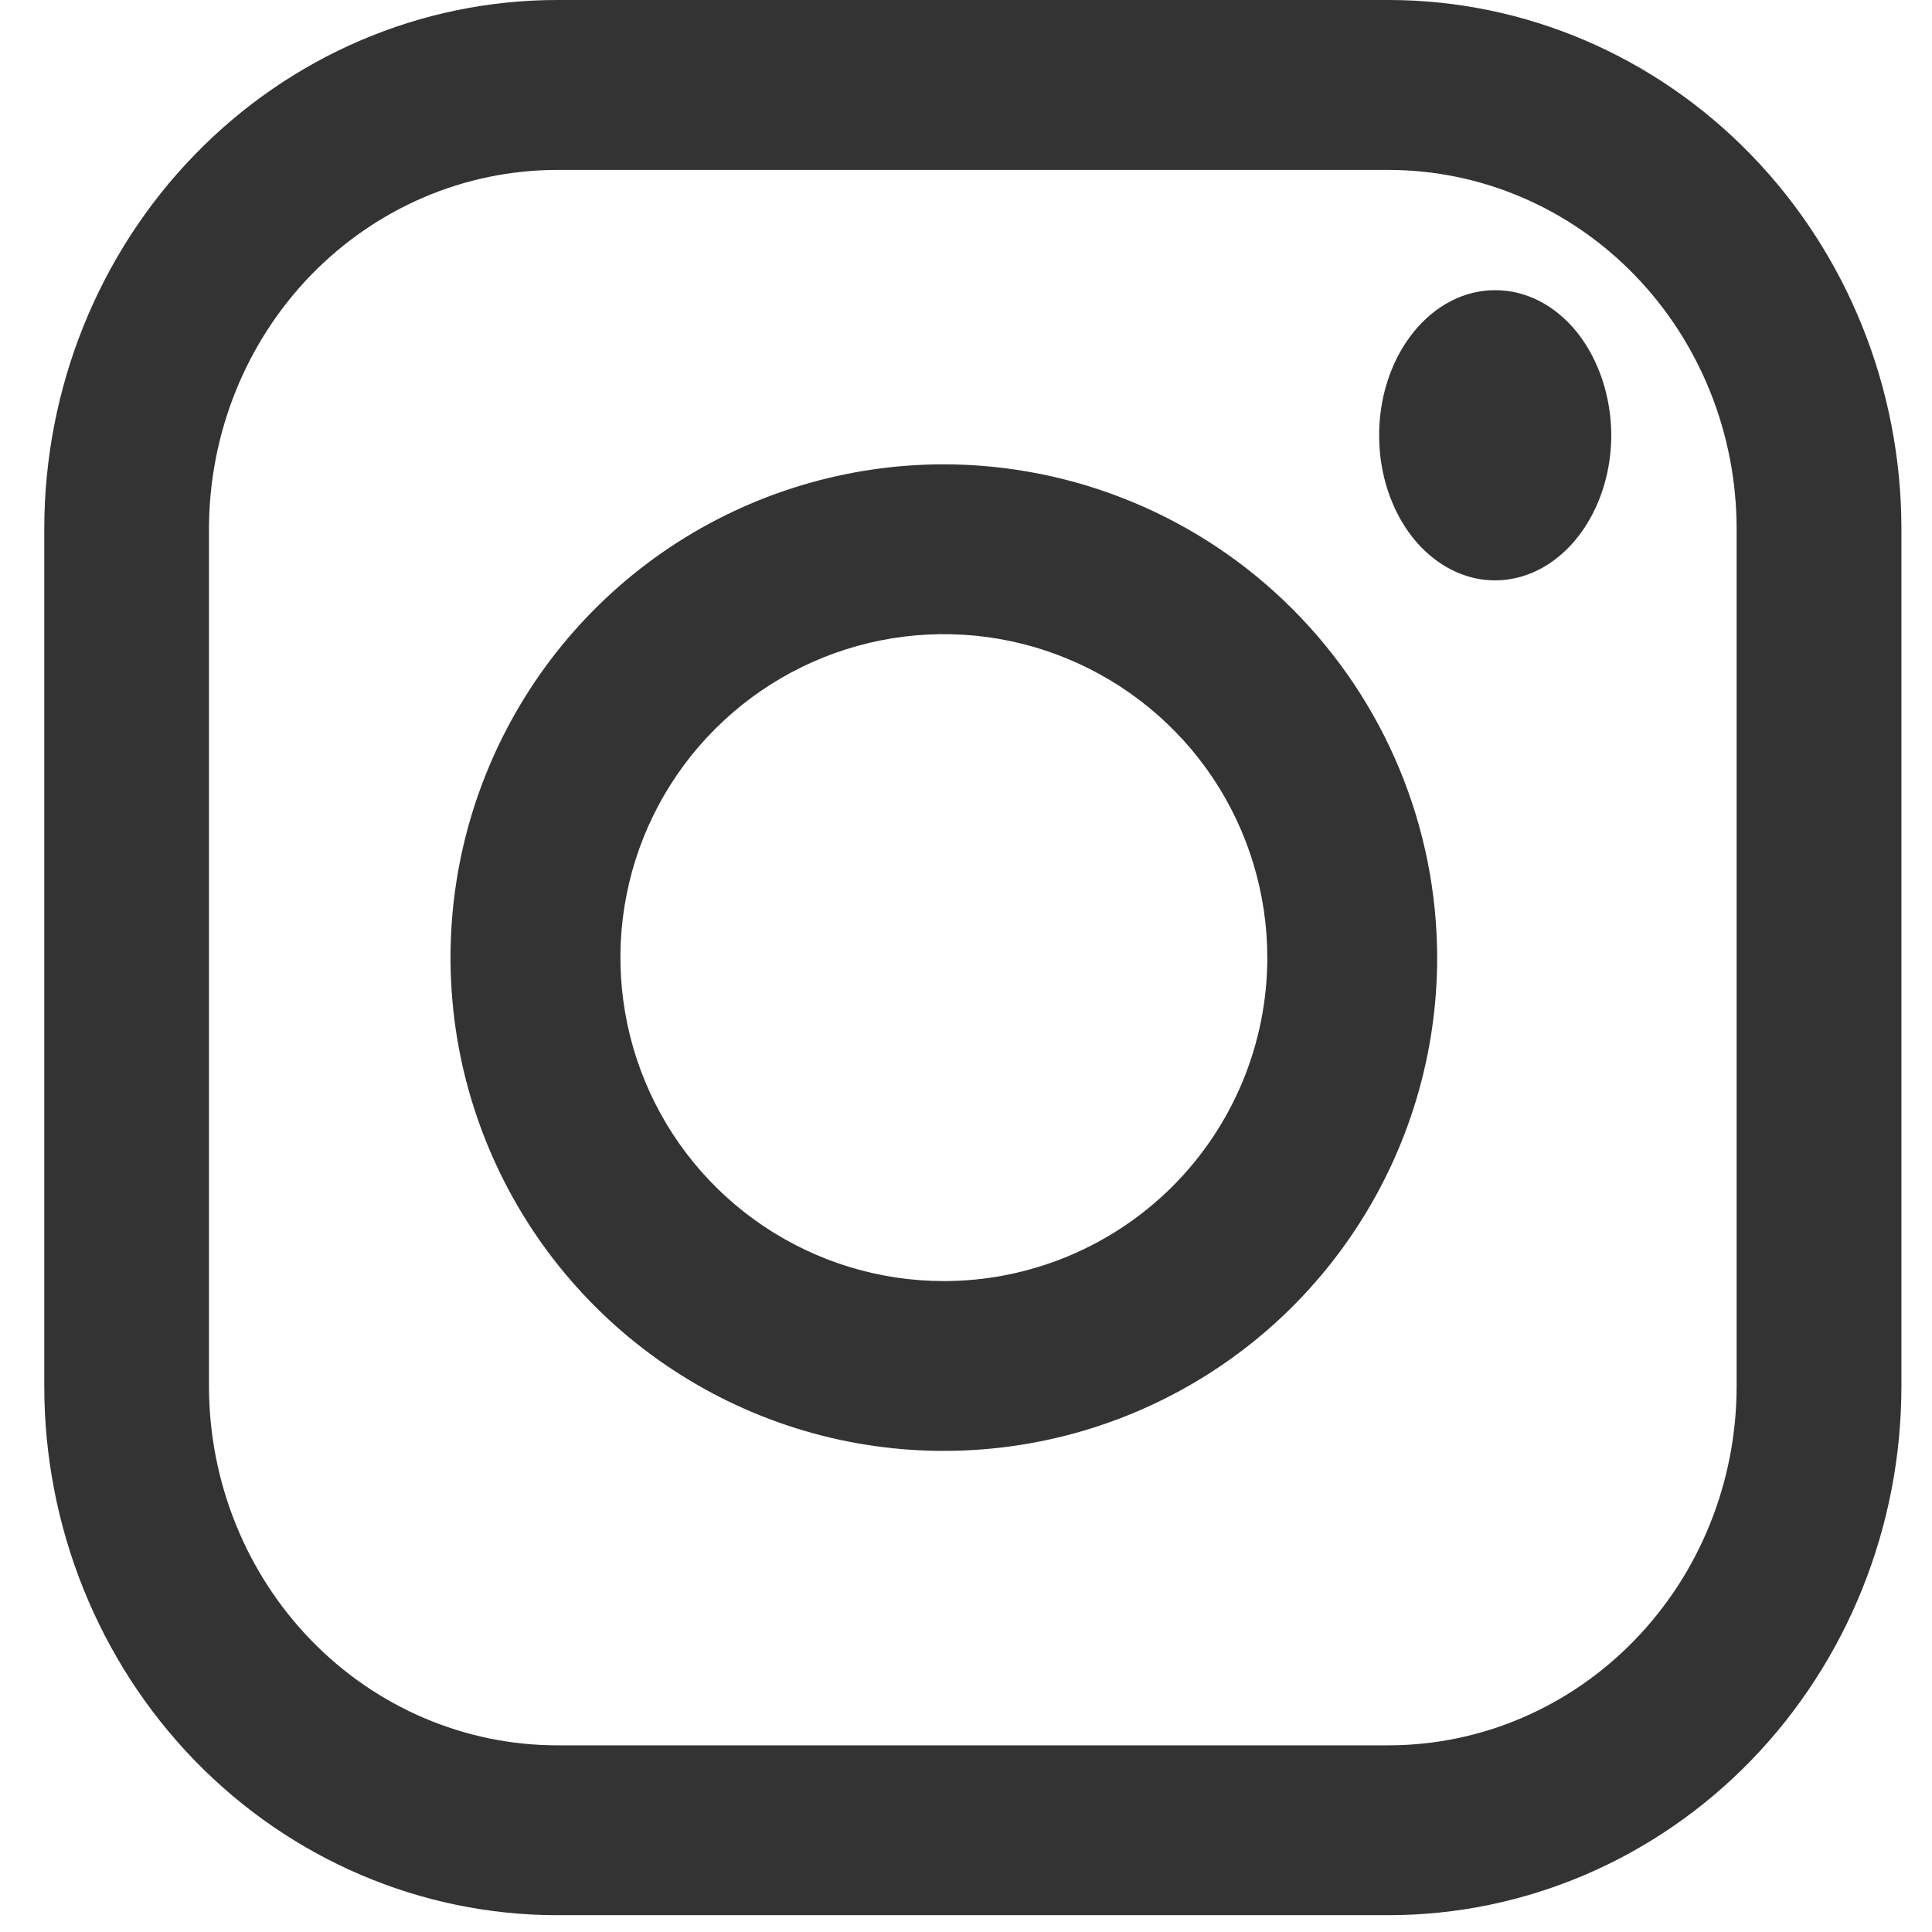 <svg width="24" height="24" viewBox="0 0 24 24" fill="none" xmlns="http://www.w3.org/2000/svg">
<path d="M17.252 0H6.918C5.23 0.001 3.61 0.693 2.416 1.925C1.222 3.156 0.551 4.826 0.55 6.567V17.224C0.551 18.965 1.222 20.635 2.416 21.867C3.61 23.098 5.23 23.79 6.918 23.791H17.252C18.941 23.79 20.56 23.098 21.754 21.867C22.948 20.635 23.619 18.965 23.62 17.224V6.567C23.619 4.826 22.948 3.156 21.754 1.925C20.56 0.693 18.941 0.001 17.252 0ZM21.573 17.224C21.572 18.406 21.117 19.538 20.306 20.374C19.496 21.21 18.398 21.68 17.252 21.681H6.918C5.772 21.68 4.674 21.21 3.863 20.374C3.053 19.538 2.598 18.406 2.596 17.224V6.567C2.598 5.386 3.053 4.253 3.863 3.417C4.674 2.582 5.772 2.112 6.918 2.111H17.252C18.398 2.112 19.496 2.582 20.306 3.417C21.117 4.253 21.572 5.386 21.573 6.567V17.224Z" fill="#333333"/>
<path d="M11.725 5.768C10.513 5.768 9.328 6.127 8.32 6.8C7.312 7.474 6.527 8.431 6.063 9.551C5.599 10.67 5.478 11.902 5.714 13.091C5.951 14.28 6.535 15.372 7.392 16.229C8.249 17.086 9.34 17.669 10.529 17.906C11.718 18.142 12.95 18.021 14.07 17.557C15.19 17.093 16.147 16.308 16.82 15.3C17.493 14.293 17.853 13.108 17.853 11.896C17.851 10.271 17.204 8.714 16.055 7.565C14.907 6.416 13.349 5.77 11.725 5.768ZM11.725 15.914C10.93 15.914 10.153 15.678 9.492 15.236C8.832 14.795 8.317 14.167 8.013 13.433C7.709 12.699 7.629 11.891 7.784 11.112C7.939 10.332 8.322 9.616 8.884 9.055C9.446 8.493 10.162 8.11 10.941 7.955C11.72 7.8 12.528 7.879 13.262 8.184C13.996 8.488 14.624 9.003 15.066 9.663C15.507 10.324 15.743 11.101 15.743 11.896C15.743 12.961 15.319 13.983 14.566 14.737C13.812 15.49 12.79 15.914 11.725 15.914Z" fill="#333333"/>
<path d="M18.572 3.605C18.383 3.604 18.196 3.651 18.022 3.741C17.848 3.831 17.689 3.963 17.556 4.13C17.421 4.298 17.315 4.497 17.242 4.716C17.169 4.935 17.132 5.17 17.132 5.408C17.132 5.645 17.169 5.88 17.242 6.1C17.315 6.319 17.421 6.518 17.556 6.686C17.758 6.936 18.015 7.107 18.294 7.176C18.573 7.244 18.862 7.208 19.125 7.072C19.388 6.935 19.613 6.704 19.771 6.408C19.93 6.112 20.015 5.764 20.016 5.408C20.014 4.929 19.862 4.47 19.592 4.13C19.458 3.963 19.299 3.83 19.124 3.74C18.949 3.65 18.761 3.604 18.572 3.605Z" fill="#333333"/>
</svg>
